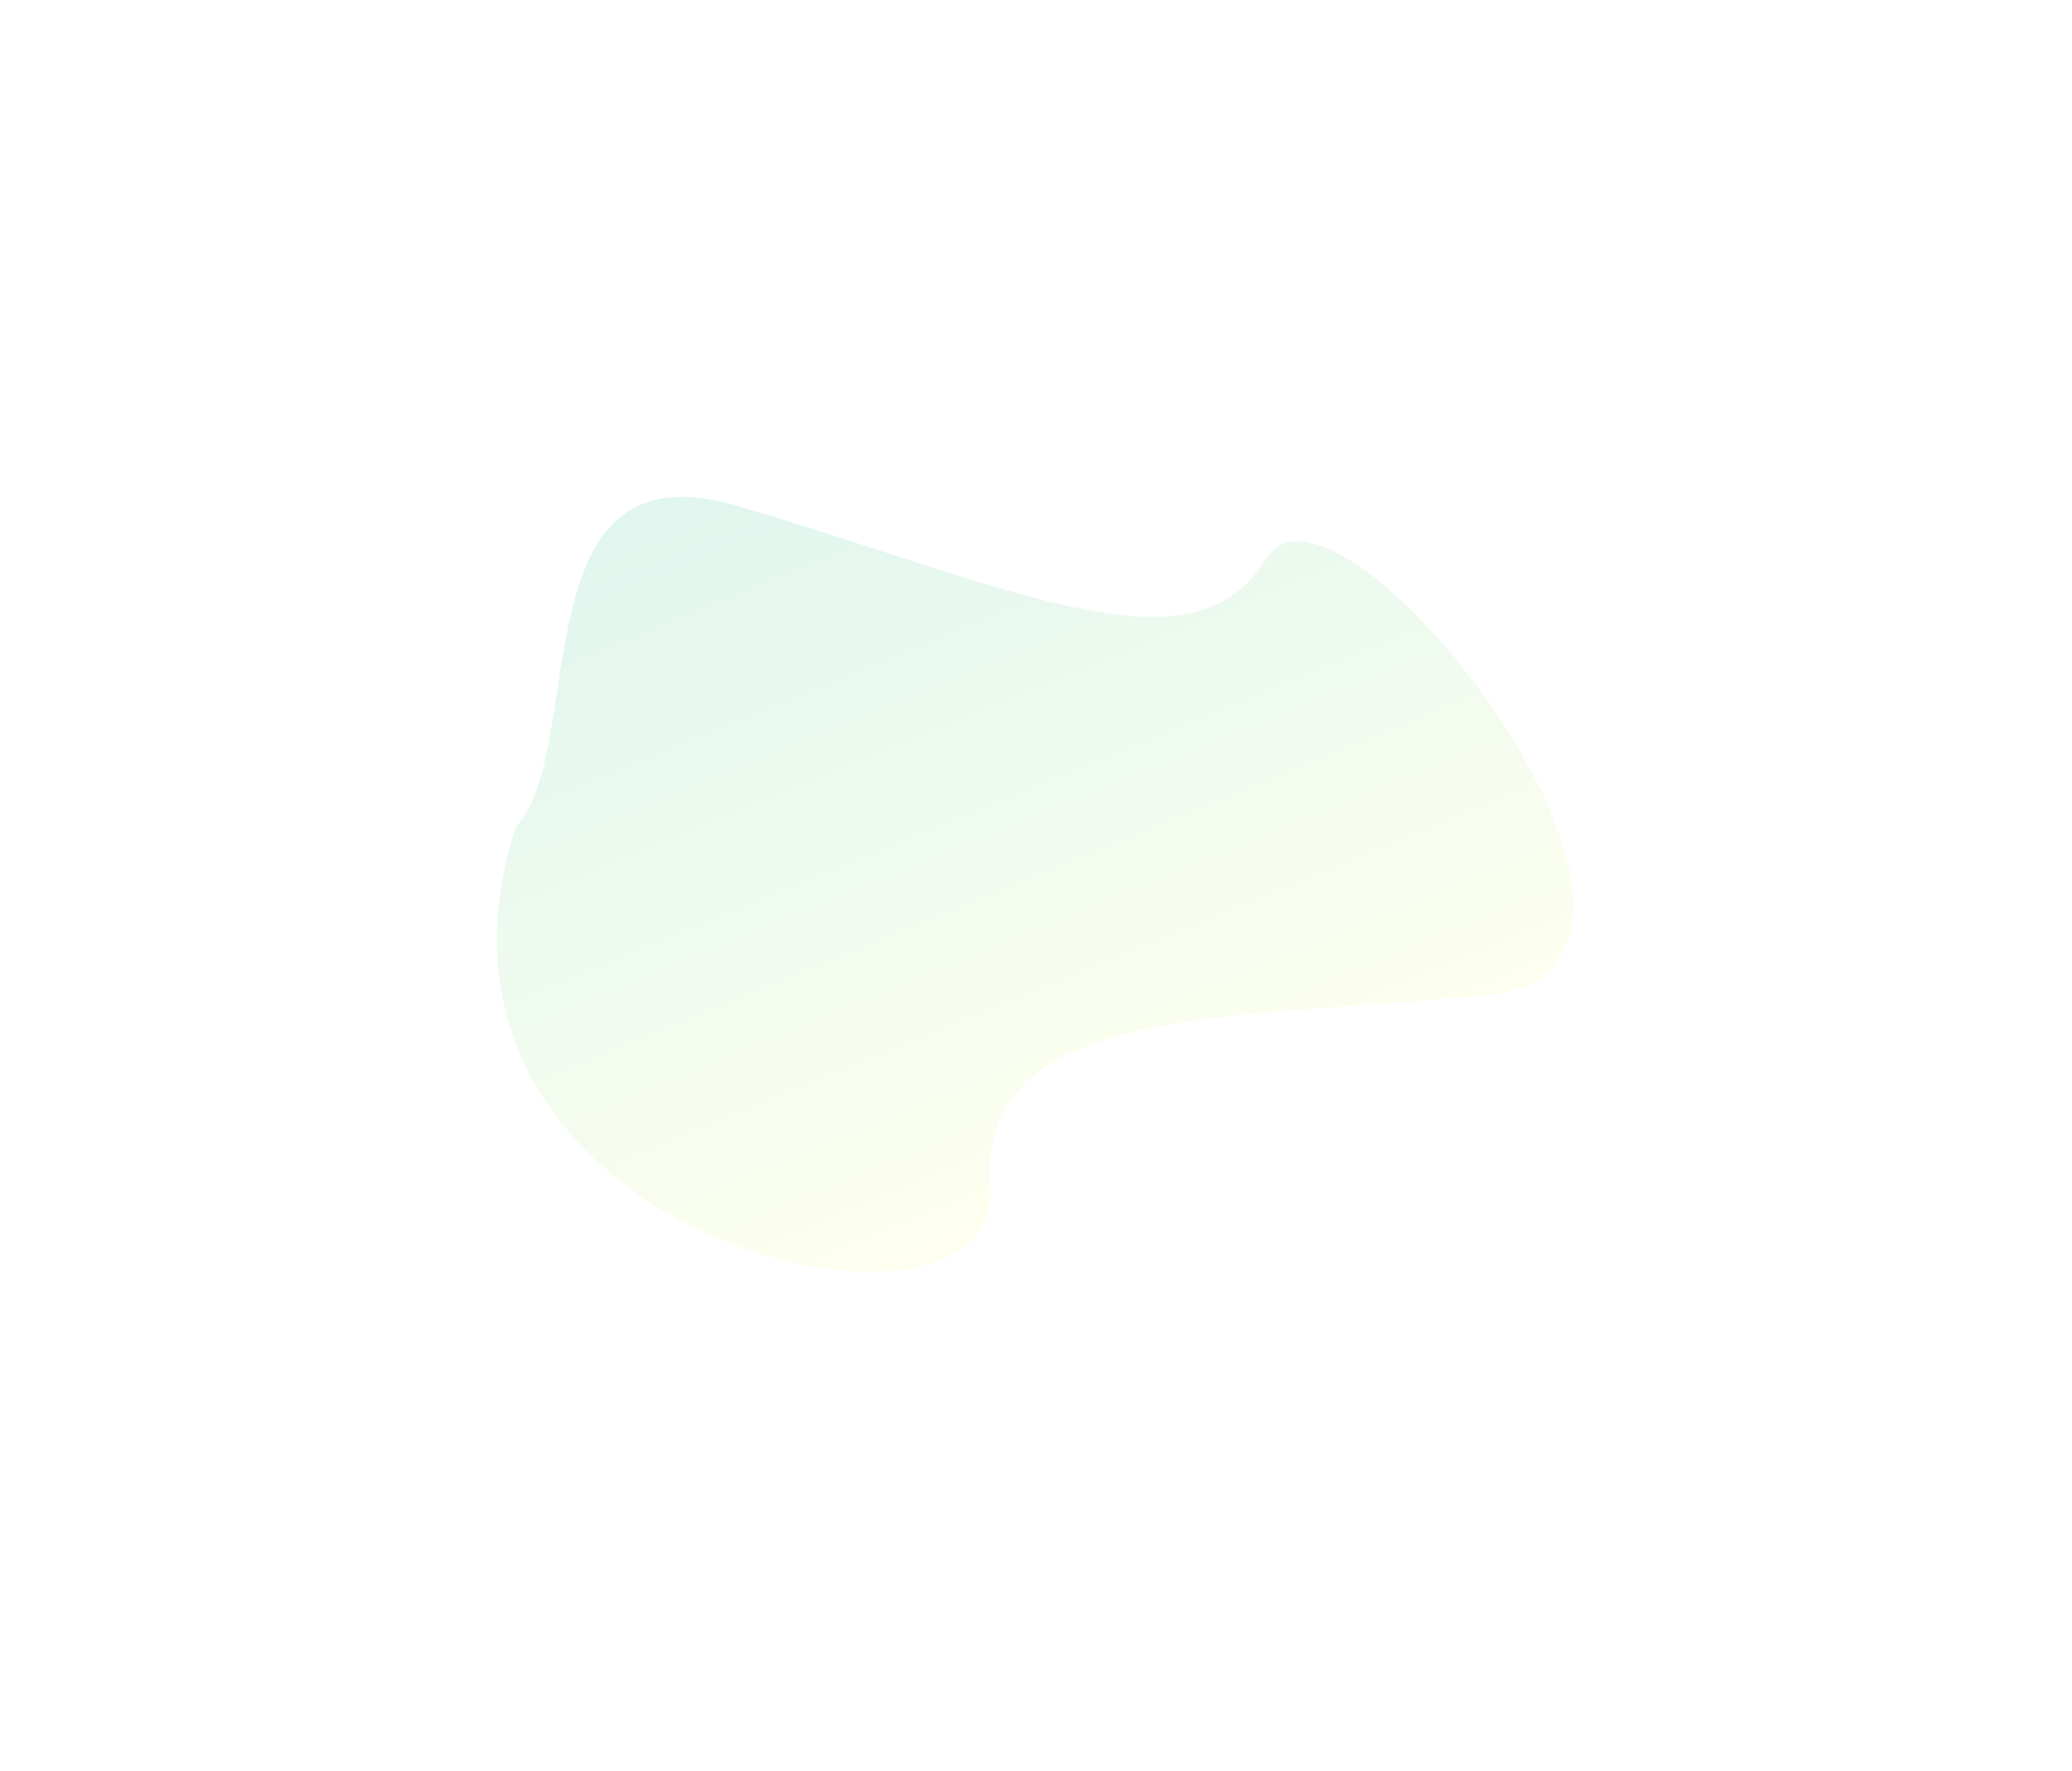 <svg fill="none" height="713" viewBox="0 0 834 713" width="834" xmlns="http://www.w3.org/2000/svg" xmlns:xlink="http://www.w3.org/1999/xlink"><filter id="a" color-interpolation-filters="sRGB" filterUnits="userSpaceOnUse" height="712.003" width="833.345" x="0" y="0"><feFlood flood-opacity="0" result="BackgroundImageFix"/><feBlend in="SourceGraphic" in2="BackgroundImageFix" mode="normal" result="shape"/><feGaussianBlur result="effect1_foregroundBlur_1_13068" stdDeviation="100"/></filter><linearGradient id="b" gradientUnits="userSpaceOnUse" x1="293.512" x2="442.012" y1="110.569" y2="471.069"><stop offset="0" stop-color="#43c6ac"/><stop offset="1" stop-color="#f8ffae"/></linearGradient><g filter="url(#a)" opacity=".2"><path d="m296.512 203.569c-88.4-26-59.5 97.5-89 129.5-53.5 167 196.499 221 190.999 145.5s94.5-67.5 200-78-59.5-224-89-175.5-102.499 11-212.999-21.5z" fill="url(#b)"/></g></svg>